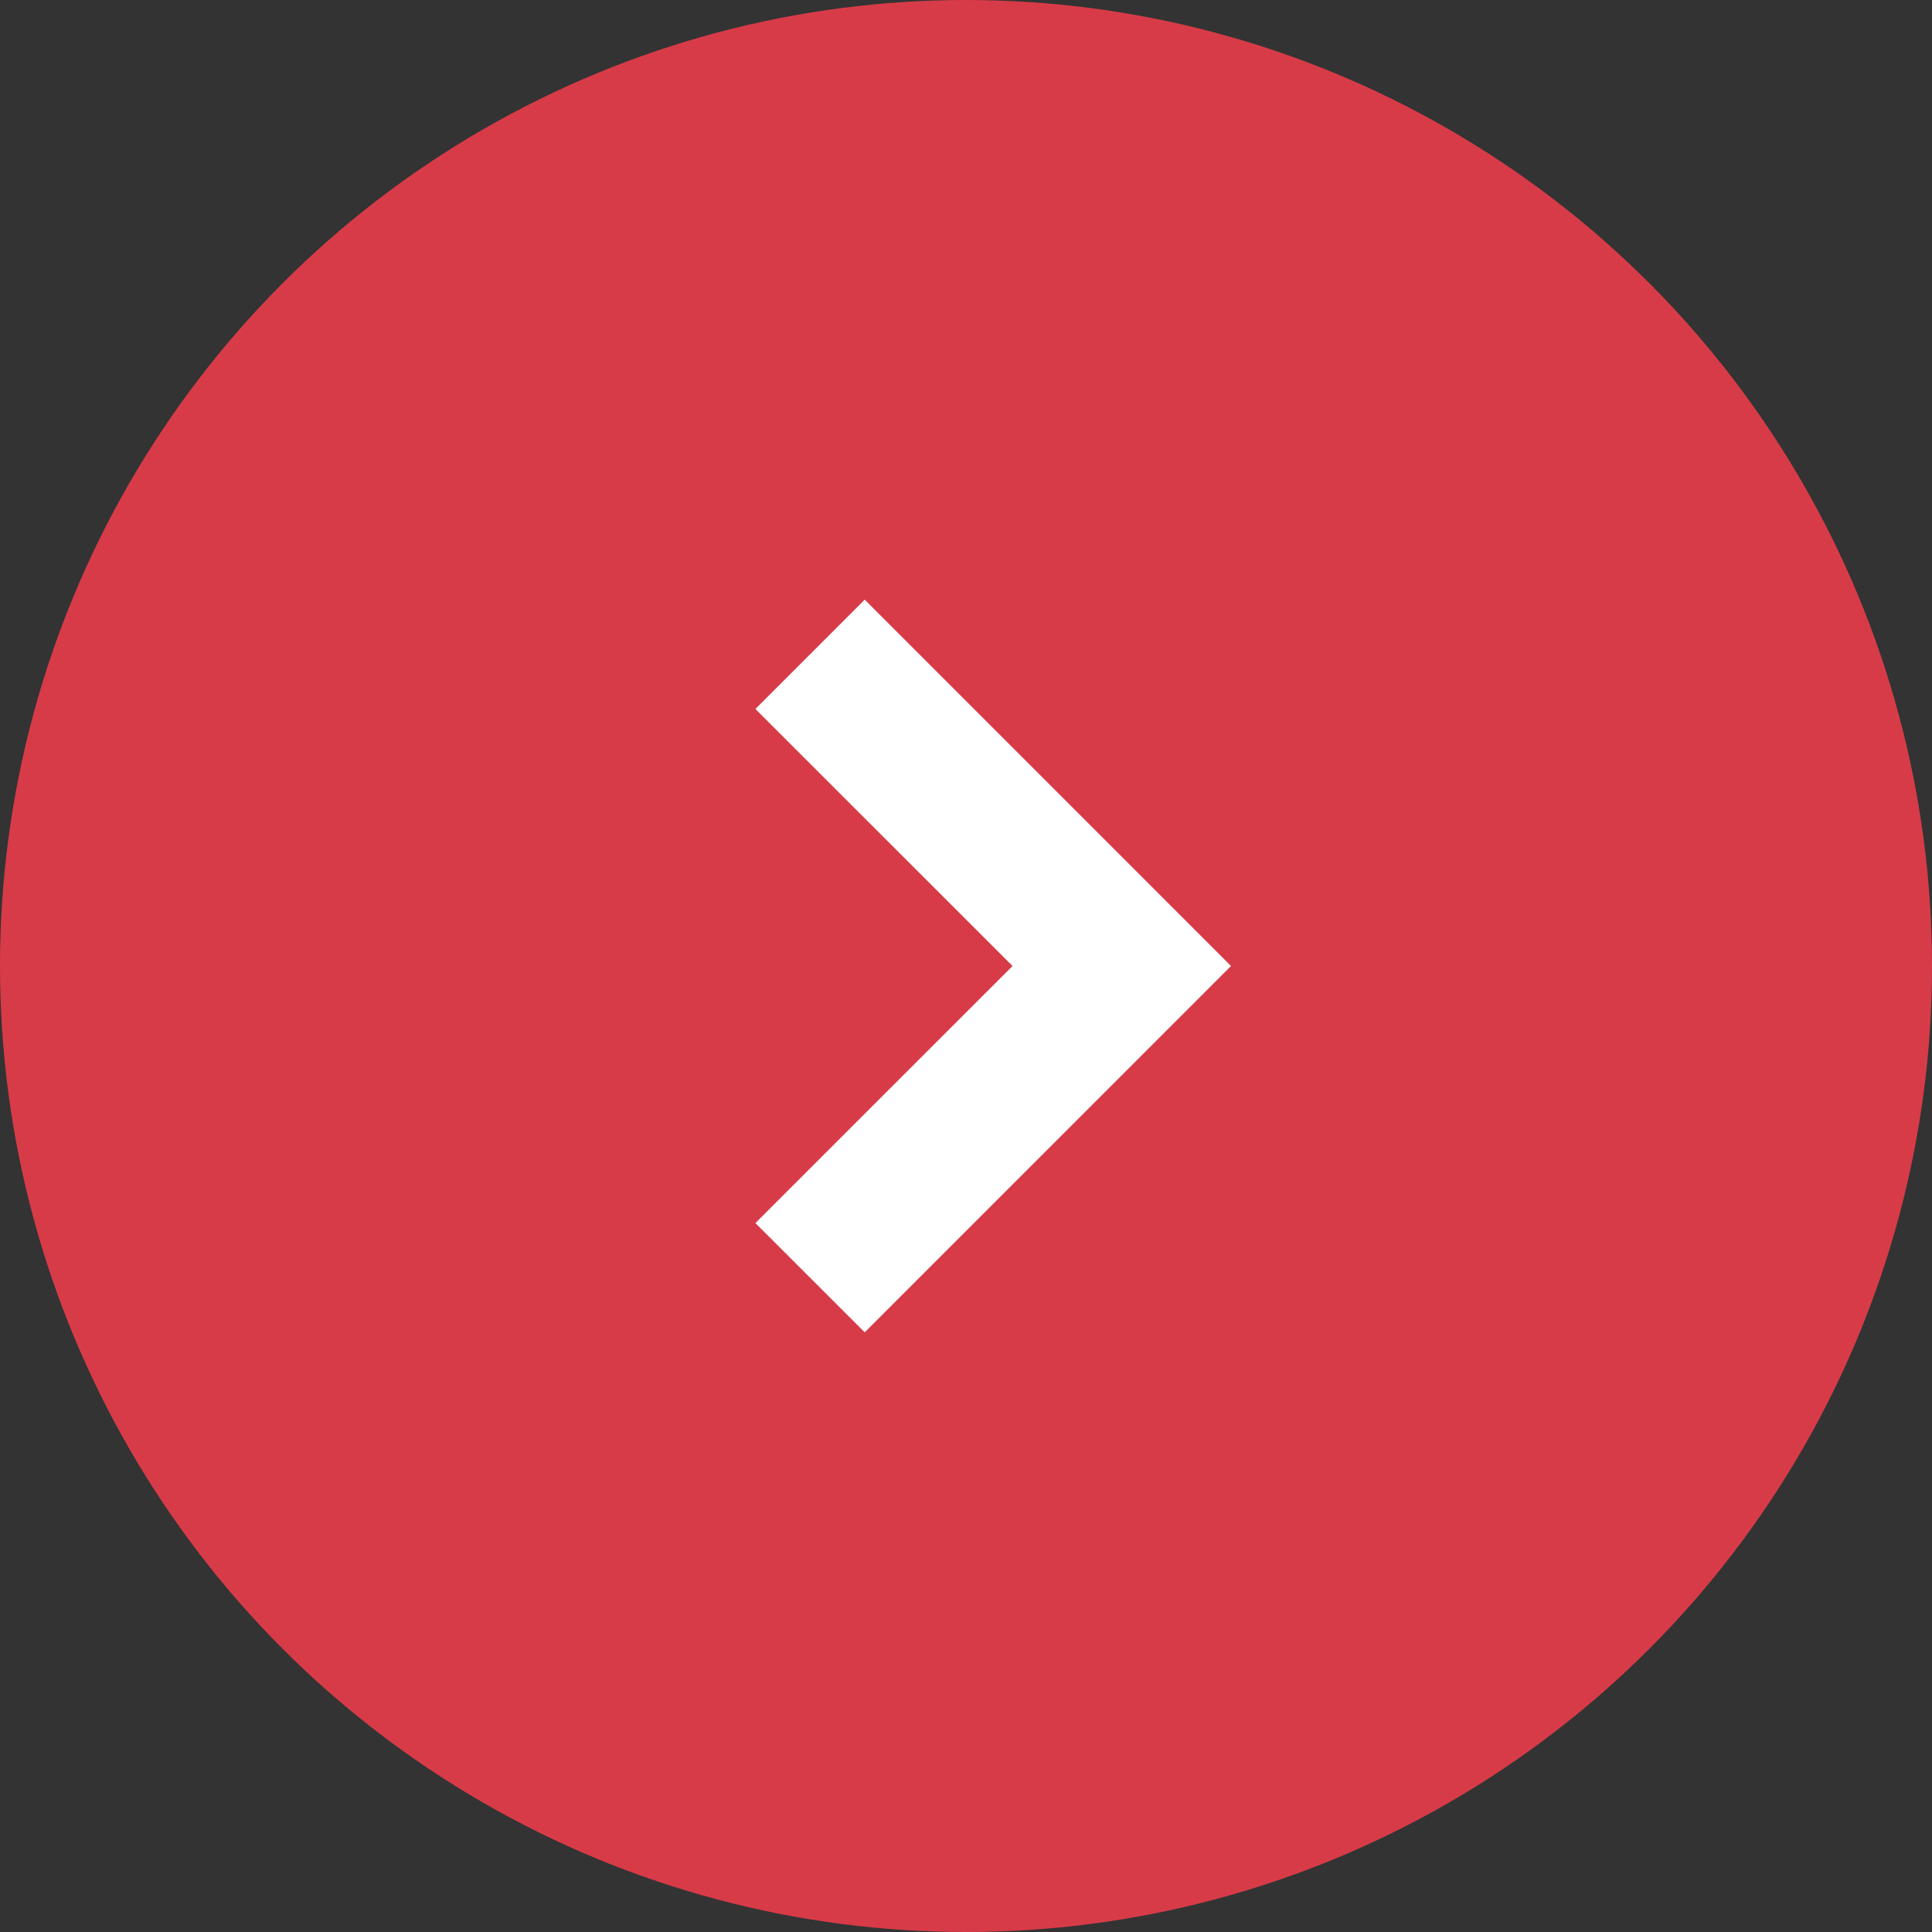 <?xml version="1.0" encoding="utf-8"?>
<!-- Generator: Adobe Illustrator 16.0.4, SVG Export Plug-In . SVG Version: 6.00 Build 0)  -->
<!DOCTYPE svg PUBLIC "-//W3C//DTD SVG 1.1//EN" "http://www.w3.org/Graphics/SVG/1.1/DTD/svg11.dtd">
<svg version="1.1" class="Layer_1" xmlns="http://www.w3.org/2000/svg" xmlns:xlink="http://www.w3.org/1999/xlink" x="0px" y="0px"
	 width="36px" height="36px" viewBox="-6 -6 36 36" enable-background="new -6 -6 36 36" xml:space="preserve">
<rect x="-6" y="-6" width="36" height="36" fill="#333333" stroke="none"/>
<g class="Icons">
	<g>
		<circle fill="#D83B48" cx="12" cy="12" r="18"/>
		<g>
			<polygon fill="#FFFFFF" points="10.113,18.826 8.076,16.79 12.867,12 8.076,7.211 10.113,5.174 16.938,12 			"/>
		</g>
	</g>
</g>
<g class="Grid" display="none">
</g>
</svg>
